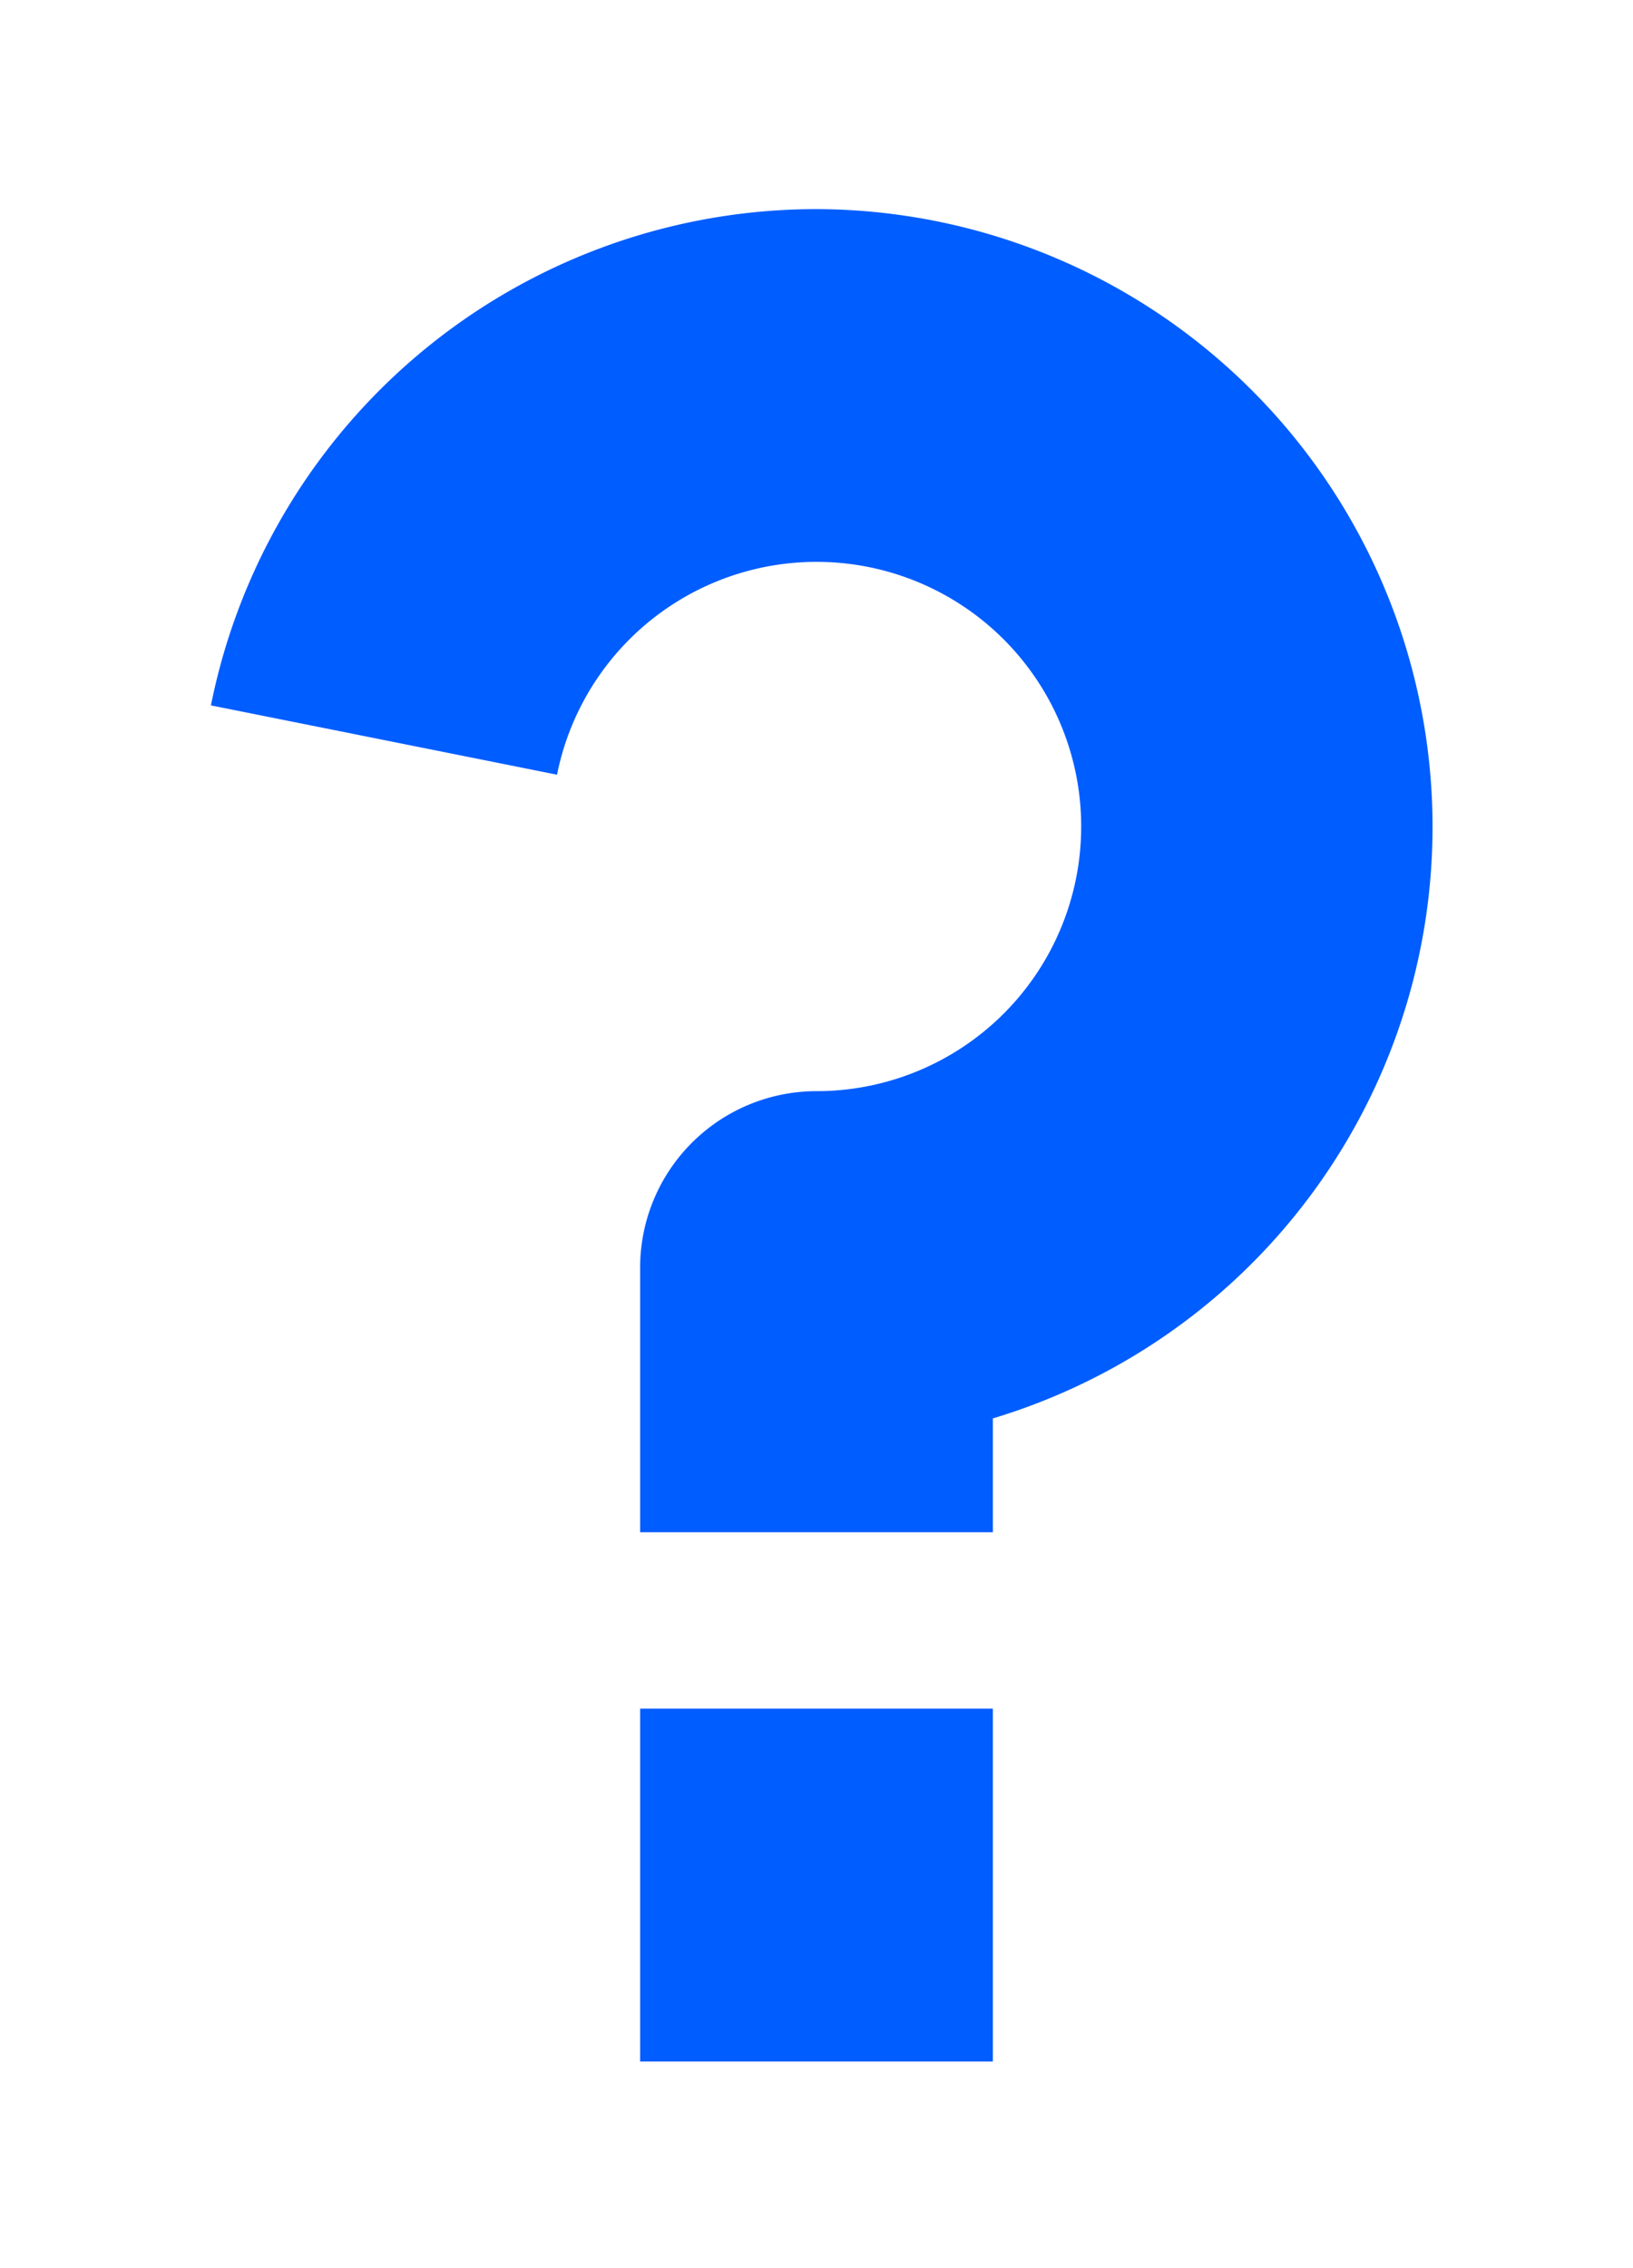 <svg width="18" height="25" fill="none" xmlns="http://www.w3.org/2000/svg" class="questionMark questionOutside" color="blue"><g filter="url(#a)"><path d="M7.056 17.833v3.889h3.888v-3.889H7.056Zm3.888-3.199A6.809 6.809 0 0 0 9 1.305a6.807 6.807 0 0 0-6.675 5.47l3.815.764A2.917 2.917 0 1 1 9 11.027a1.945 1.945 0 0 0-1.944 1.945v2.917h3.888v-1.255Z" fill="#005dff"/></g><defs><filter id="a" x="0.325" y="0.305" width="17.464" height="24.416" filterUnits="userSpaceOnUse" color-interpolation-filters="sRGB"><feFlood flood-opacity="0" result="BackgroundImageFix"/><feColorMatrix in="SourceAlpha" values="0 0 0 0 0 0 0 0 0 0 0 0 0 0 0 0 0 0 127 0" result="hardAlpha"/><feOffset dy="1"/><feGaussianBlur stdDeviation="1"/><feColorMatrix values="0 0 0 0 0 0 0 0 0 0.146 0 0 0 0 0.4 0 0 0 0.04 0"/><feBlend in2="BackgroundImageFix" result="effect1_dropShadow_493_28375"/><feBlend in="SourceGraphic" in2="effect1_dropShadow_493_28375" result="shape"/></filter></defs></svg>